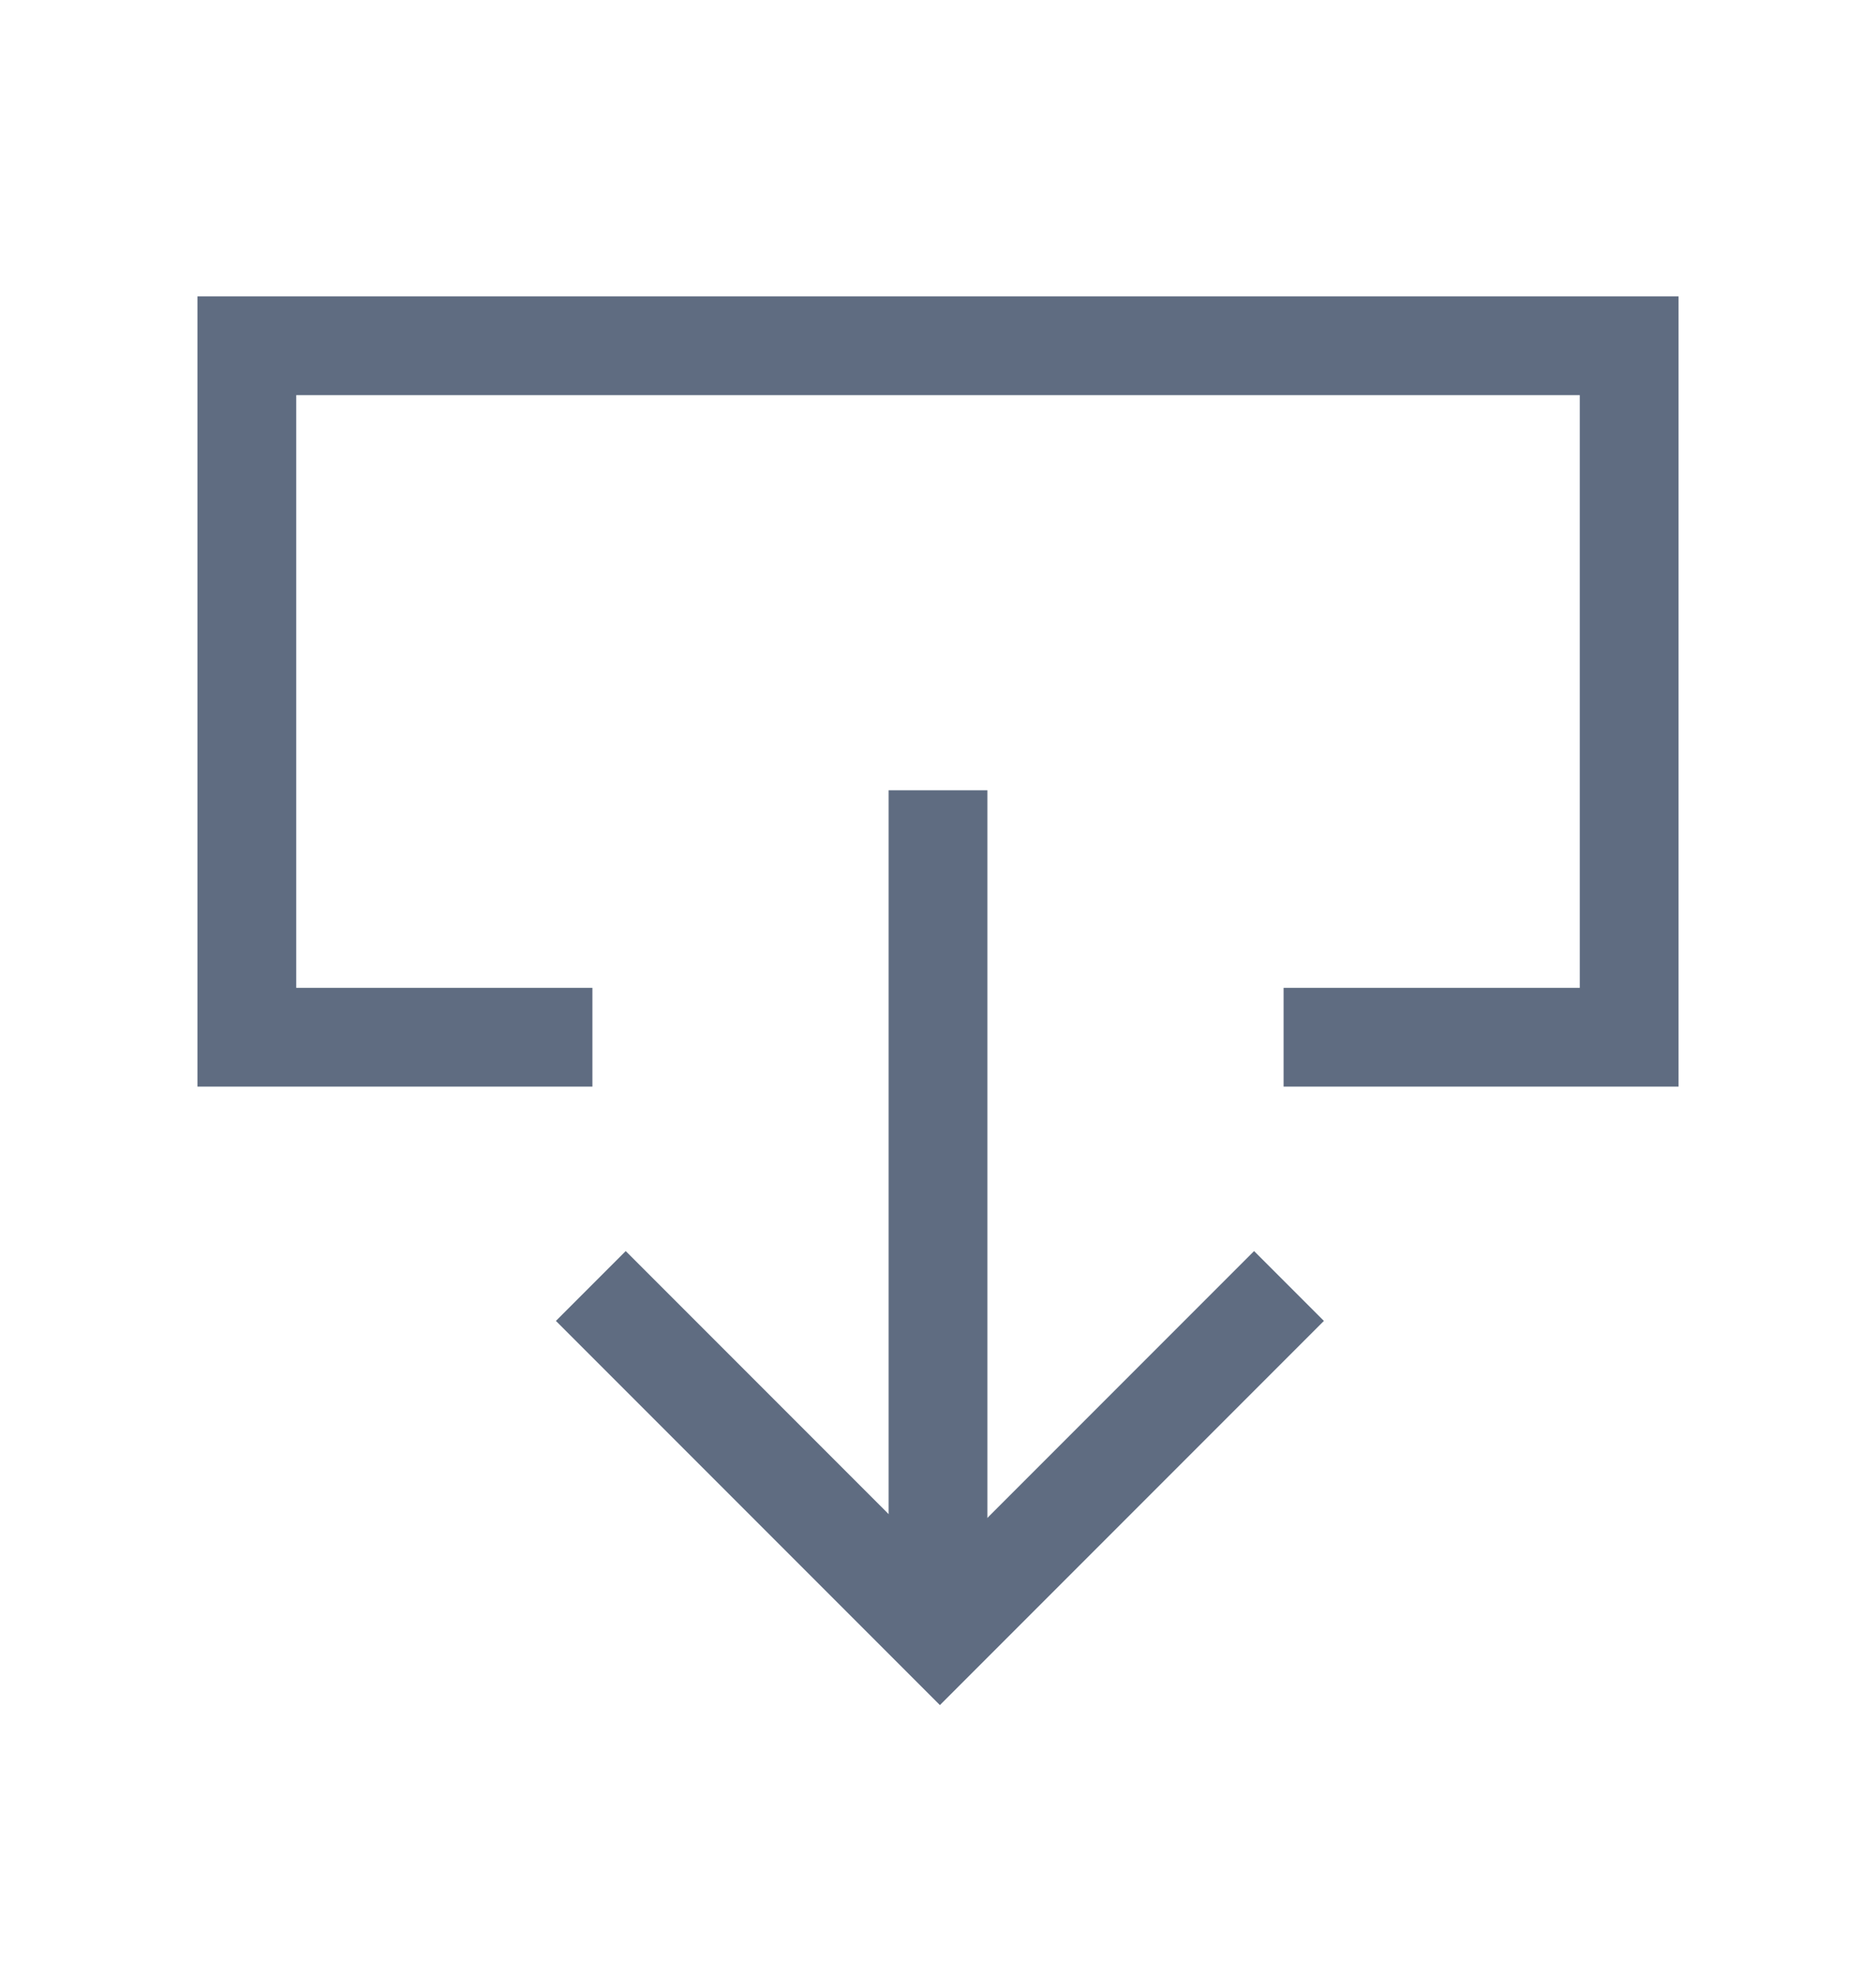 <svg xmlns="http://www.w3.org/2000/svg" width="19" height="20" viewBox="0 0 19 20">
  <g fill="none" fill-rule="evenodd">
    <rect width="19" height="20"/>
    <polygon fill="#5F6C81" fill-rule="nonzero" points="16 4 3 4 3 10 6 10 6 11 2 11 2 3 17 3 17 11 13 11 13 10 16 10"/>
    <polygon fill="#5F6C81" fill-rule="nonzero" points="9 8 10 8 10 16 9 16"/>
    <polygon fill="#5F6C81" fill-rule="nonzero" points="12.269 15.121 12.269 16.121 6.769 16.121 6.769 10.621 7.769 10.621 7.769 15.121" transform="rotate(-45 9.52 13.371)"/>
  </g>
</svg>

